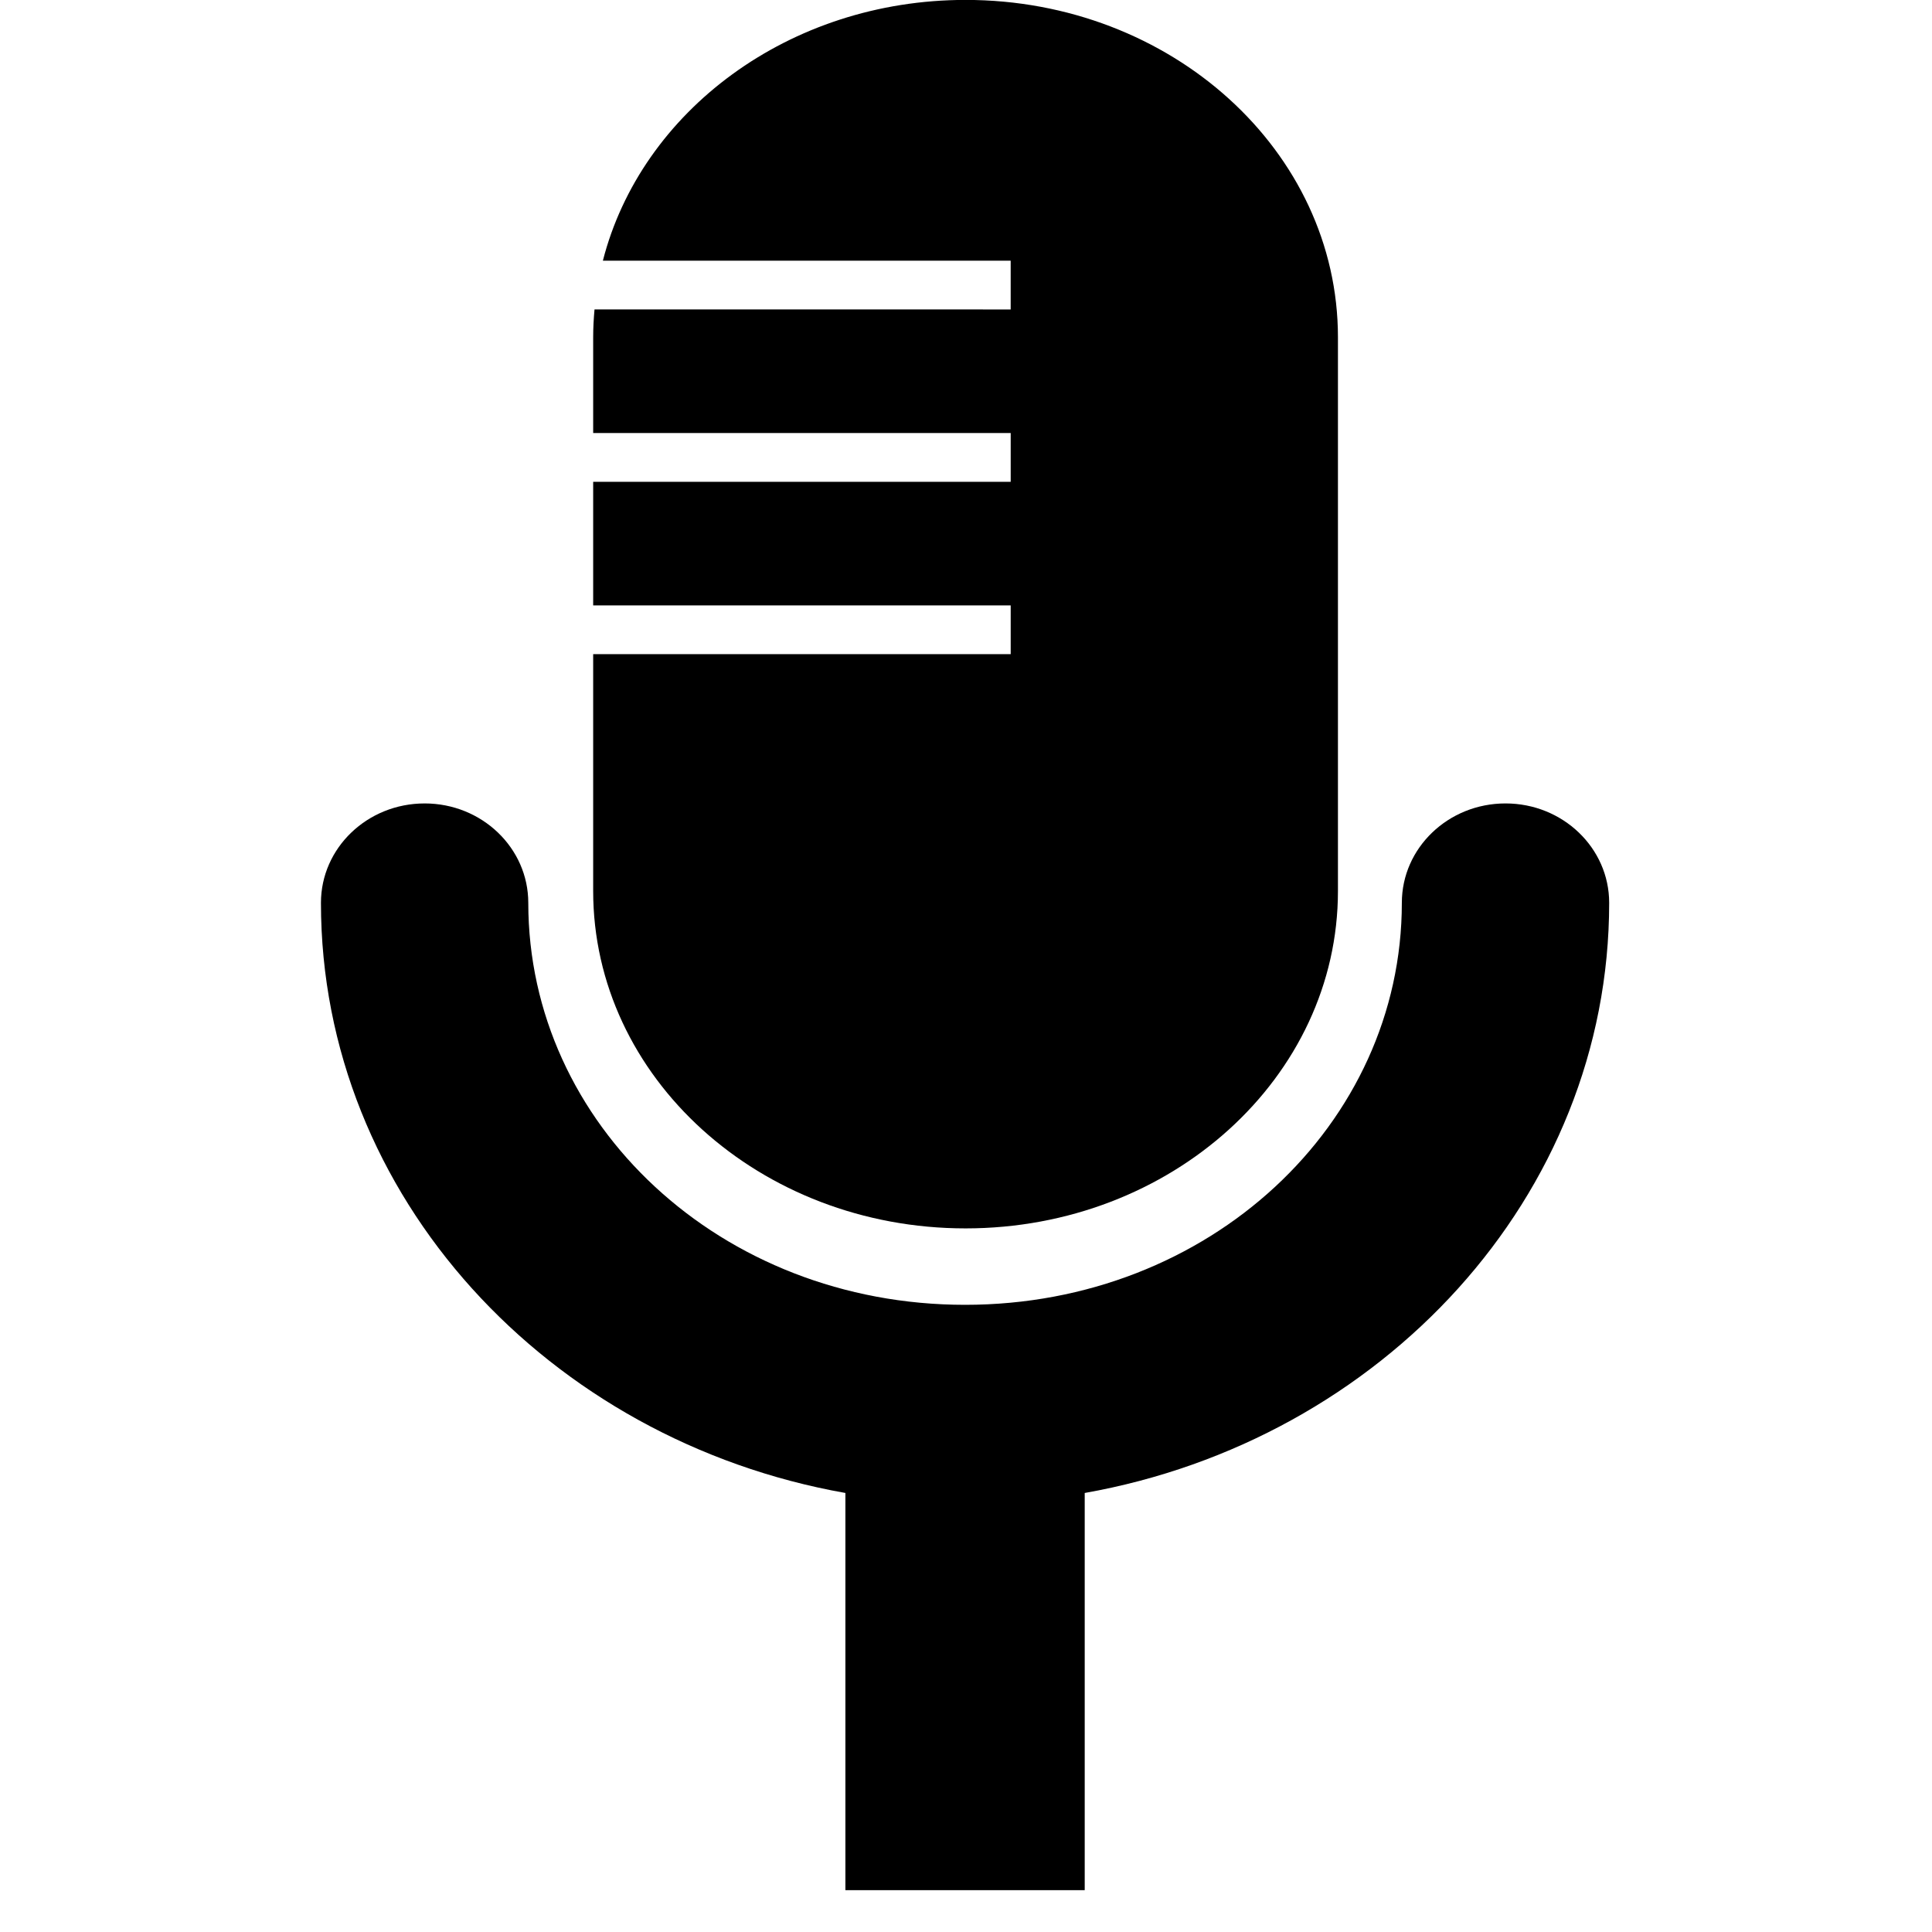 <?xml version="1.0" encoding="UTF-8" standalone="no"?>
<!-- Created with Inkscape (http://www.inkscape.org/) -->

<svg
   width="210mm"
   height="210mm"
   viewBox="0 0 210 210"
   version="1.1"
   id="svg5"
   inkscape:version="1.3.2 (091e20e, 2023-11-25, custom)"
   sodipodi:docname="mic.svg"
   inkscape:export-filename="favicon.png"
   inkscape:export-xdpi="96"
   inkscape:export-ydpi="96"
   xmlns:inkscape="http://www.inkscape.org/namespaces/inkscape"
   xmlns:sodipodi="http://sodipodi.sourceforge.net/DTD/sodipodi-0.dtd"
   xmlns="http://www.w3.org/2000/svg"
   xmlns:svg="http://www.w3.org/2000/svg">
  <sodipodi:namedview
     id="namedview7"
     pagecolor="#ffffff"
     bordercolor="#000000"
     borderopacity="1"
     inkscape:showpageshadow="false"
     inkscape:pageopacity="0.0"
     inkscape:pagecheckerboard="true"
     inkscape:deskcolor="#d1d1d1"
     inkscape:document-units="mm"
     showgrid="false"
     inkscape:zoom="0.71198899"
     inkscape:cx="346.91548"
     inkscape:cy="394.66902"
     inkscape:window-width="1920"
     inkscape:window-height="1017"
     inkscape:window-x="-8"
     inkscape:window-y="-8"
     inkscape:window-maximized="1"
     inkscape:current-layer="layer1" />
  <defs
     id="defs2" />
  <g
     inkscape:label="Background"
     inkscape:groupmode="layer"
     id="layer1">
    <g
       id="g1"
       transform="matrix(1.04,0,0,1.04,-4.248,-21.278)">
      <path
         id="path1"
         style="fill:#000000;stroke-width:26.561;paint-order:stroke markers fill;stroke:none"
         d="m 105,20.451 c -18.453,0 -33.909,11.64 -37.906,27.256 h 42.622 v 5.095 H 66.22 c -0.086,0.962 -0.141,1.932 -0.14,2.914 v 10.003 h 43.637 v 5.095 H 66.08 v 12.918 h 43.637 v 5.095 H 66.08 v 24.753 c 10e-7,19.476 17.425,35.265 38.92,35.265 21.495,0 38.92,-15.789 38.92,-35.265 V 55.715 C 143.92,36.239 126.495,20.451 105,20.451 Z" />
      <g
         id="path3"
         style="fill:#000000;stroke:#000000;stroke-opacity:1"
         transform="matrix(0.831,0,0,0.831,17.693,20.451)">
        <path
           id="path5"
           style="color:#000000;fill:#000000;stroke:none;stroke-width:10;stroke-linecap:square;stroke-dasharray:none;stroke-opacity:1;paint-order:stroke markers fill"
           d="m 37.028,101.059 c -7.201,0 -13.038,5.596 -13.038,12.5 -1.5e-4,36.966 28.66,67.616 65.96,74.223 v 49.953 H 120.049 v -49.953 c 37.301,-6.607 65.961,-37.257 65.961,-74.224 1e-5,-6.904 -5.837,-12.5 -13.038,-12.5 -7.201,0 -13.038,5.596 -13.038,12.5 1e-4,27.846 -24.213,50.56 -54.934,50.56 -30.721,8e-5 -54.934,-22.714 -54.934,-50.56 6e-6,-6.904 -5.838,-12.5 -13.038,-12.5 z"
           sodipodi:nodetypes="scccccssccss" />
      </g>
    </g>
  </g>
  <g
     inkscape:groupmode="layer"
     id="layer2"
     inkscape:label="Layer1" />
</svg>
